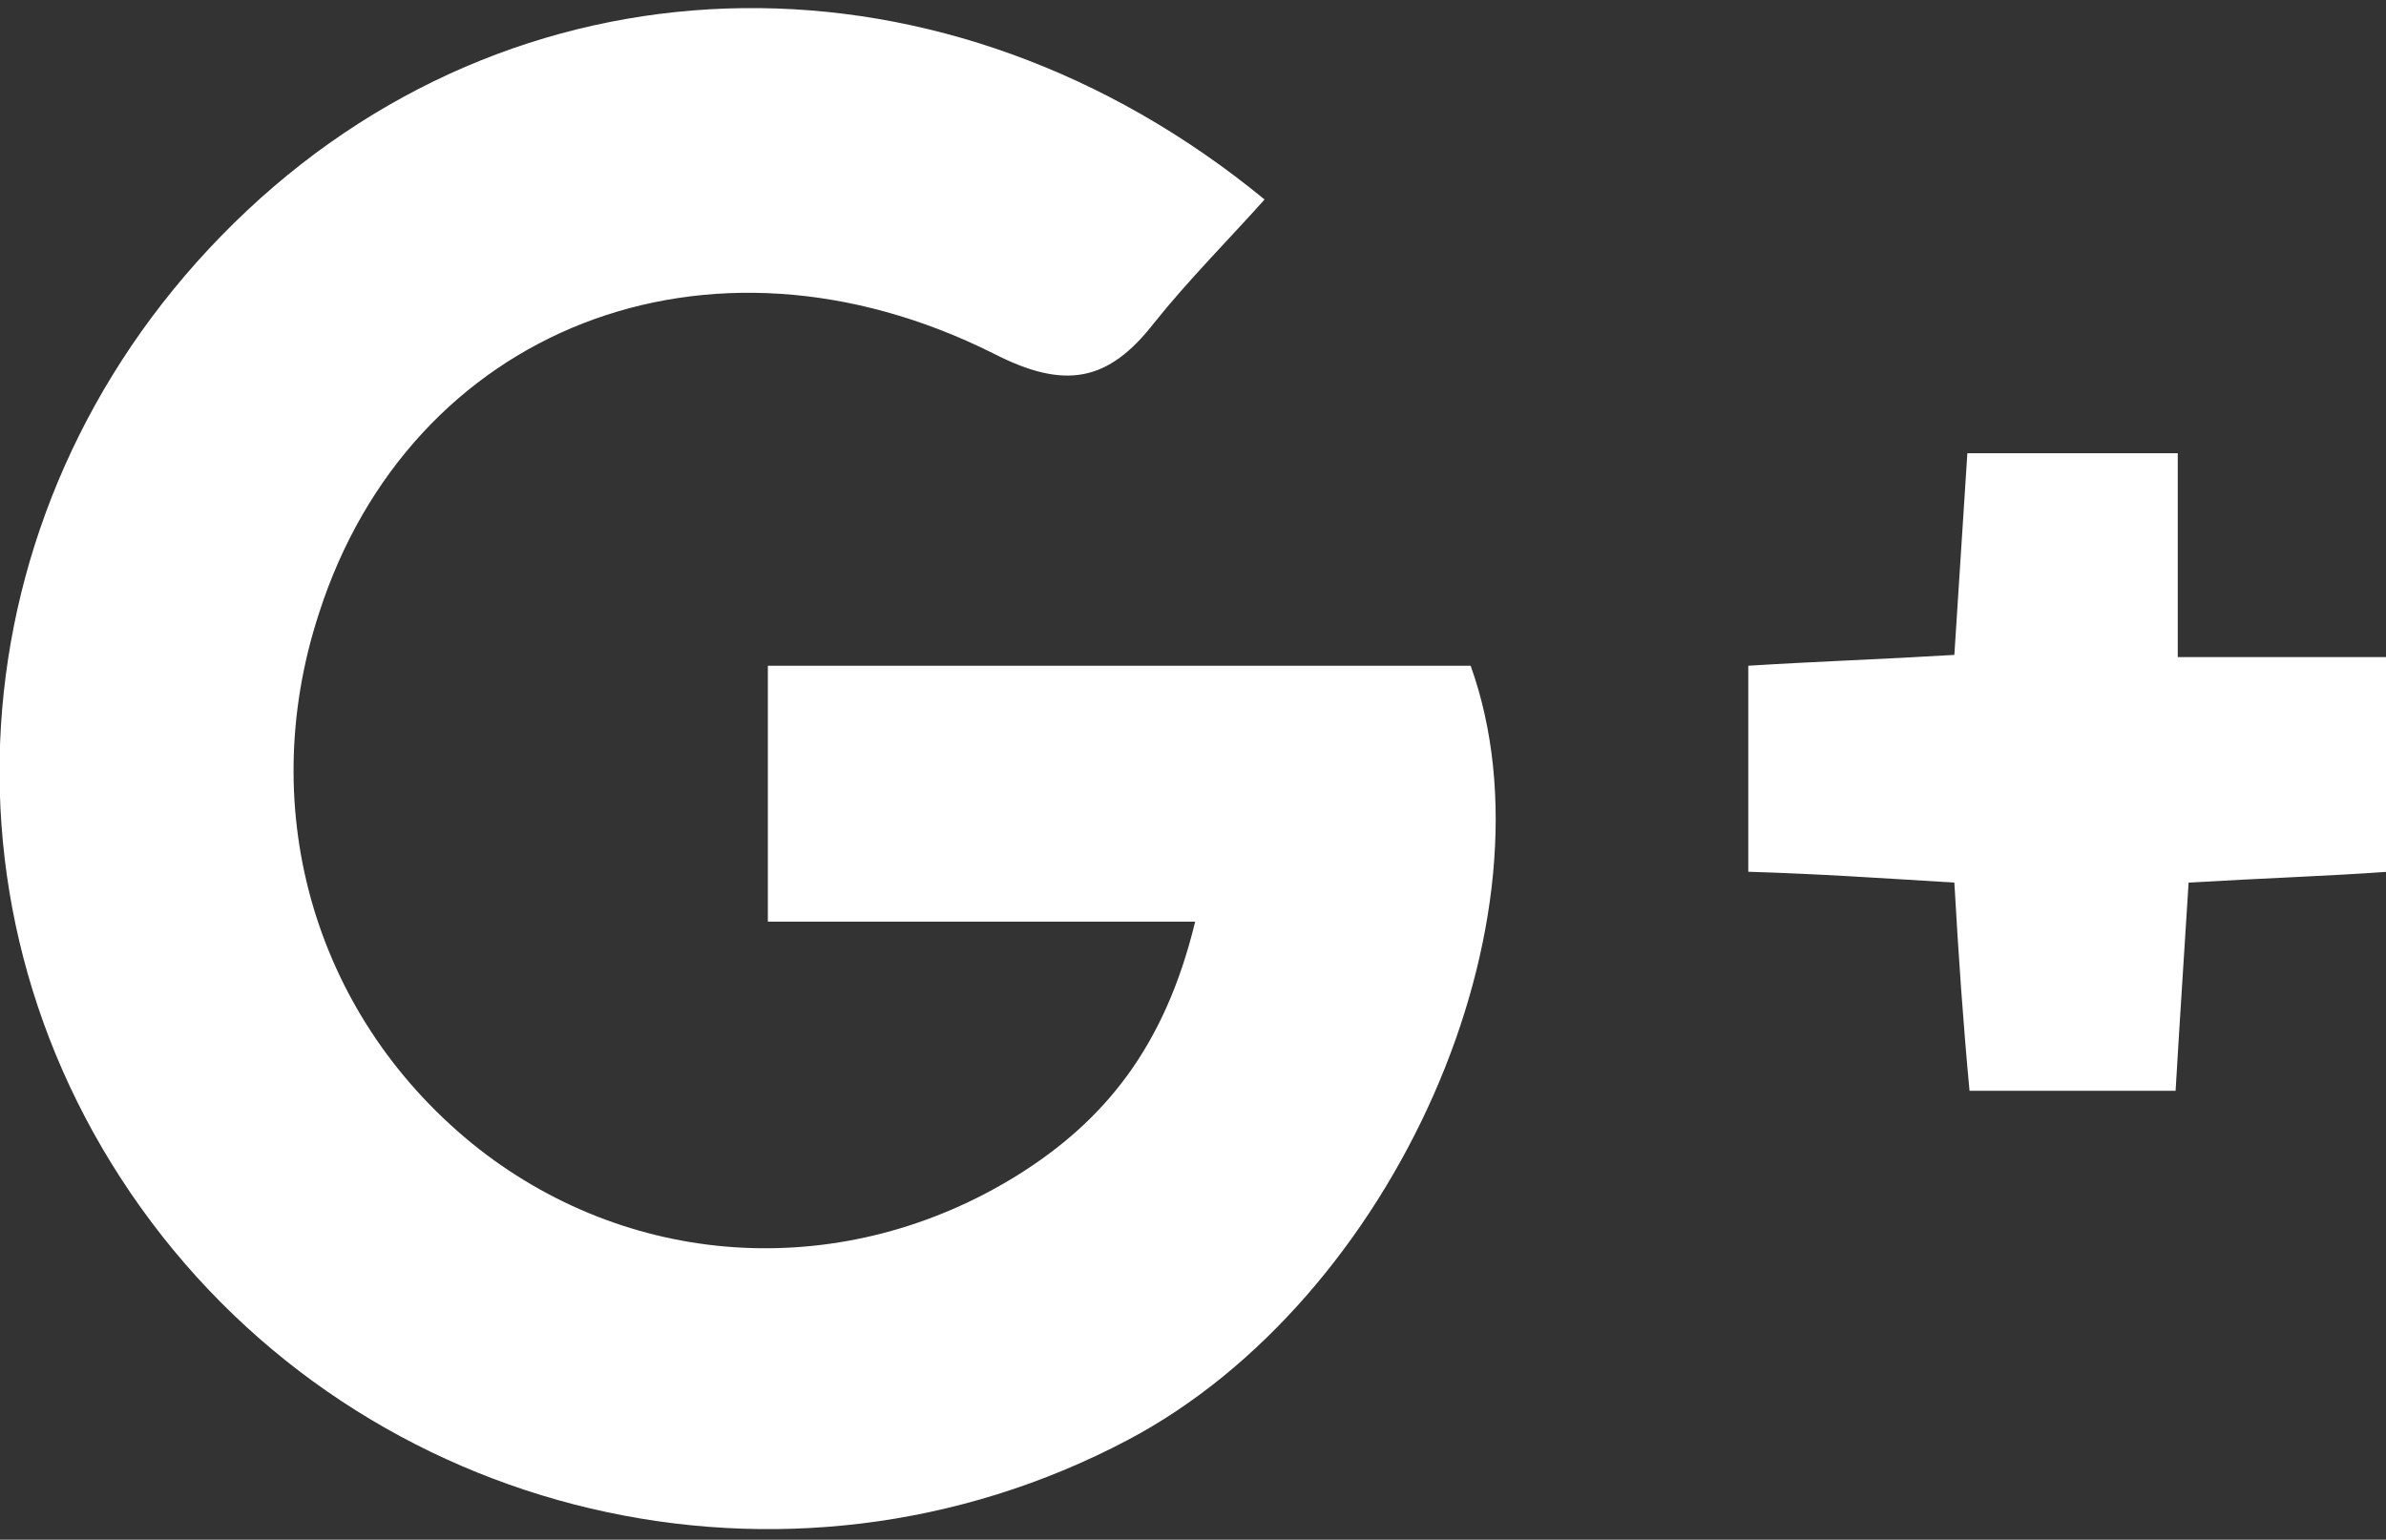 <?xml version="1.0" encoding="utf-8"?>
<!-- Generator: Adobe Illustrator 20.1.0, SVG Export Plug-In . SVG Version: 6.00 Build 0)  -->
<svg version="1.1" id="Layer_1" xmlns="http://www.w3.org/2000/svg" xmlns:xlink="http://www.w3.org/1999/xlink" x="0px" y="0px"
	 viewBox="0 0 110 71" style="enable-background:new 0 0 110 71;" xml:space="preserve">
<rect x="0" y="0" width="110" height="71" fill="#333333" stroke="none"/>
<style type="text/css">
	.st0{fill:#FFFFFF;}
</style>
<g>
	<path class="st0" d="M55.1,42.5c-6.9,0-13.1,0-19.7,0c0-4.2,0-7.9,0-11.8c10.9,0,21.6,0,32.4,0C72,42.4,64.3,59.9,52,66.4
		c-15.7,8.3-35.2,3.7-45.5-10.7C-3.8,41.3-1.7,22,11.4,9.7c13-12.2,32.3-12.5,46.9-0.5c-1.7,1.9-3.5,3.7-5.1,5.7
		c-2.1,2.7-4.1,3.1-7.4,1.4c-13.2-6.6-26.9-1.1-31.1,12c-3,9.2-0.1,18.8,7.4,24.7c7.2,5.6,16.9,6.1,24.8,1.2
		C50.9,51.7,53.7,48.3,55.1,42.5z"/>
	<path class="st0" d="M90.1,40.7c-3.3-0.2-6.2-0.4-9.5-0.5c0-3.2,0-6.2,0-9.5c3.2-0.2,6.2-0.3,9.5-0.5c0.2-3.2,0.4-6.1,0.6-9.3
		c3.1,0,6.1,0,9.7,0c0,3,0,6,0,9.4c3.5,0,6.3,0,9.7,0c0,3.4,0,6.4,0,9.9c-2.8,0.2-5.8,0.3-9.2,0.5c-0.2,3.2-0.4,6.2-0.6,9.6
		c-3.2,0-6.2,0-9.5,0C90.5,47.1,90.3,44.2,90.1,40.7z"/>
</g>
</svg>
